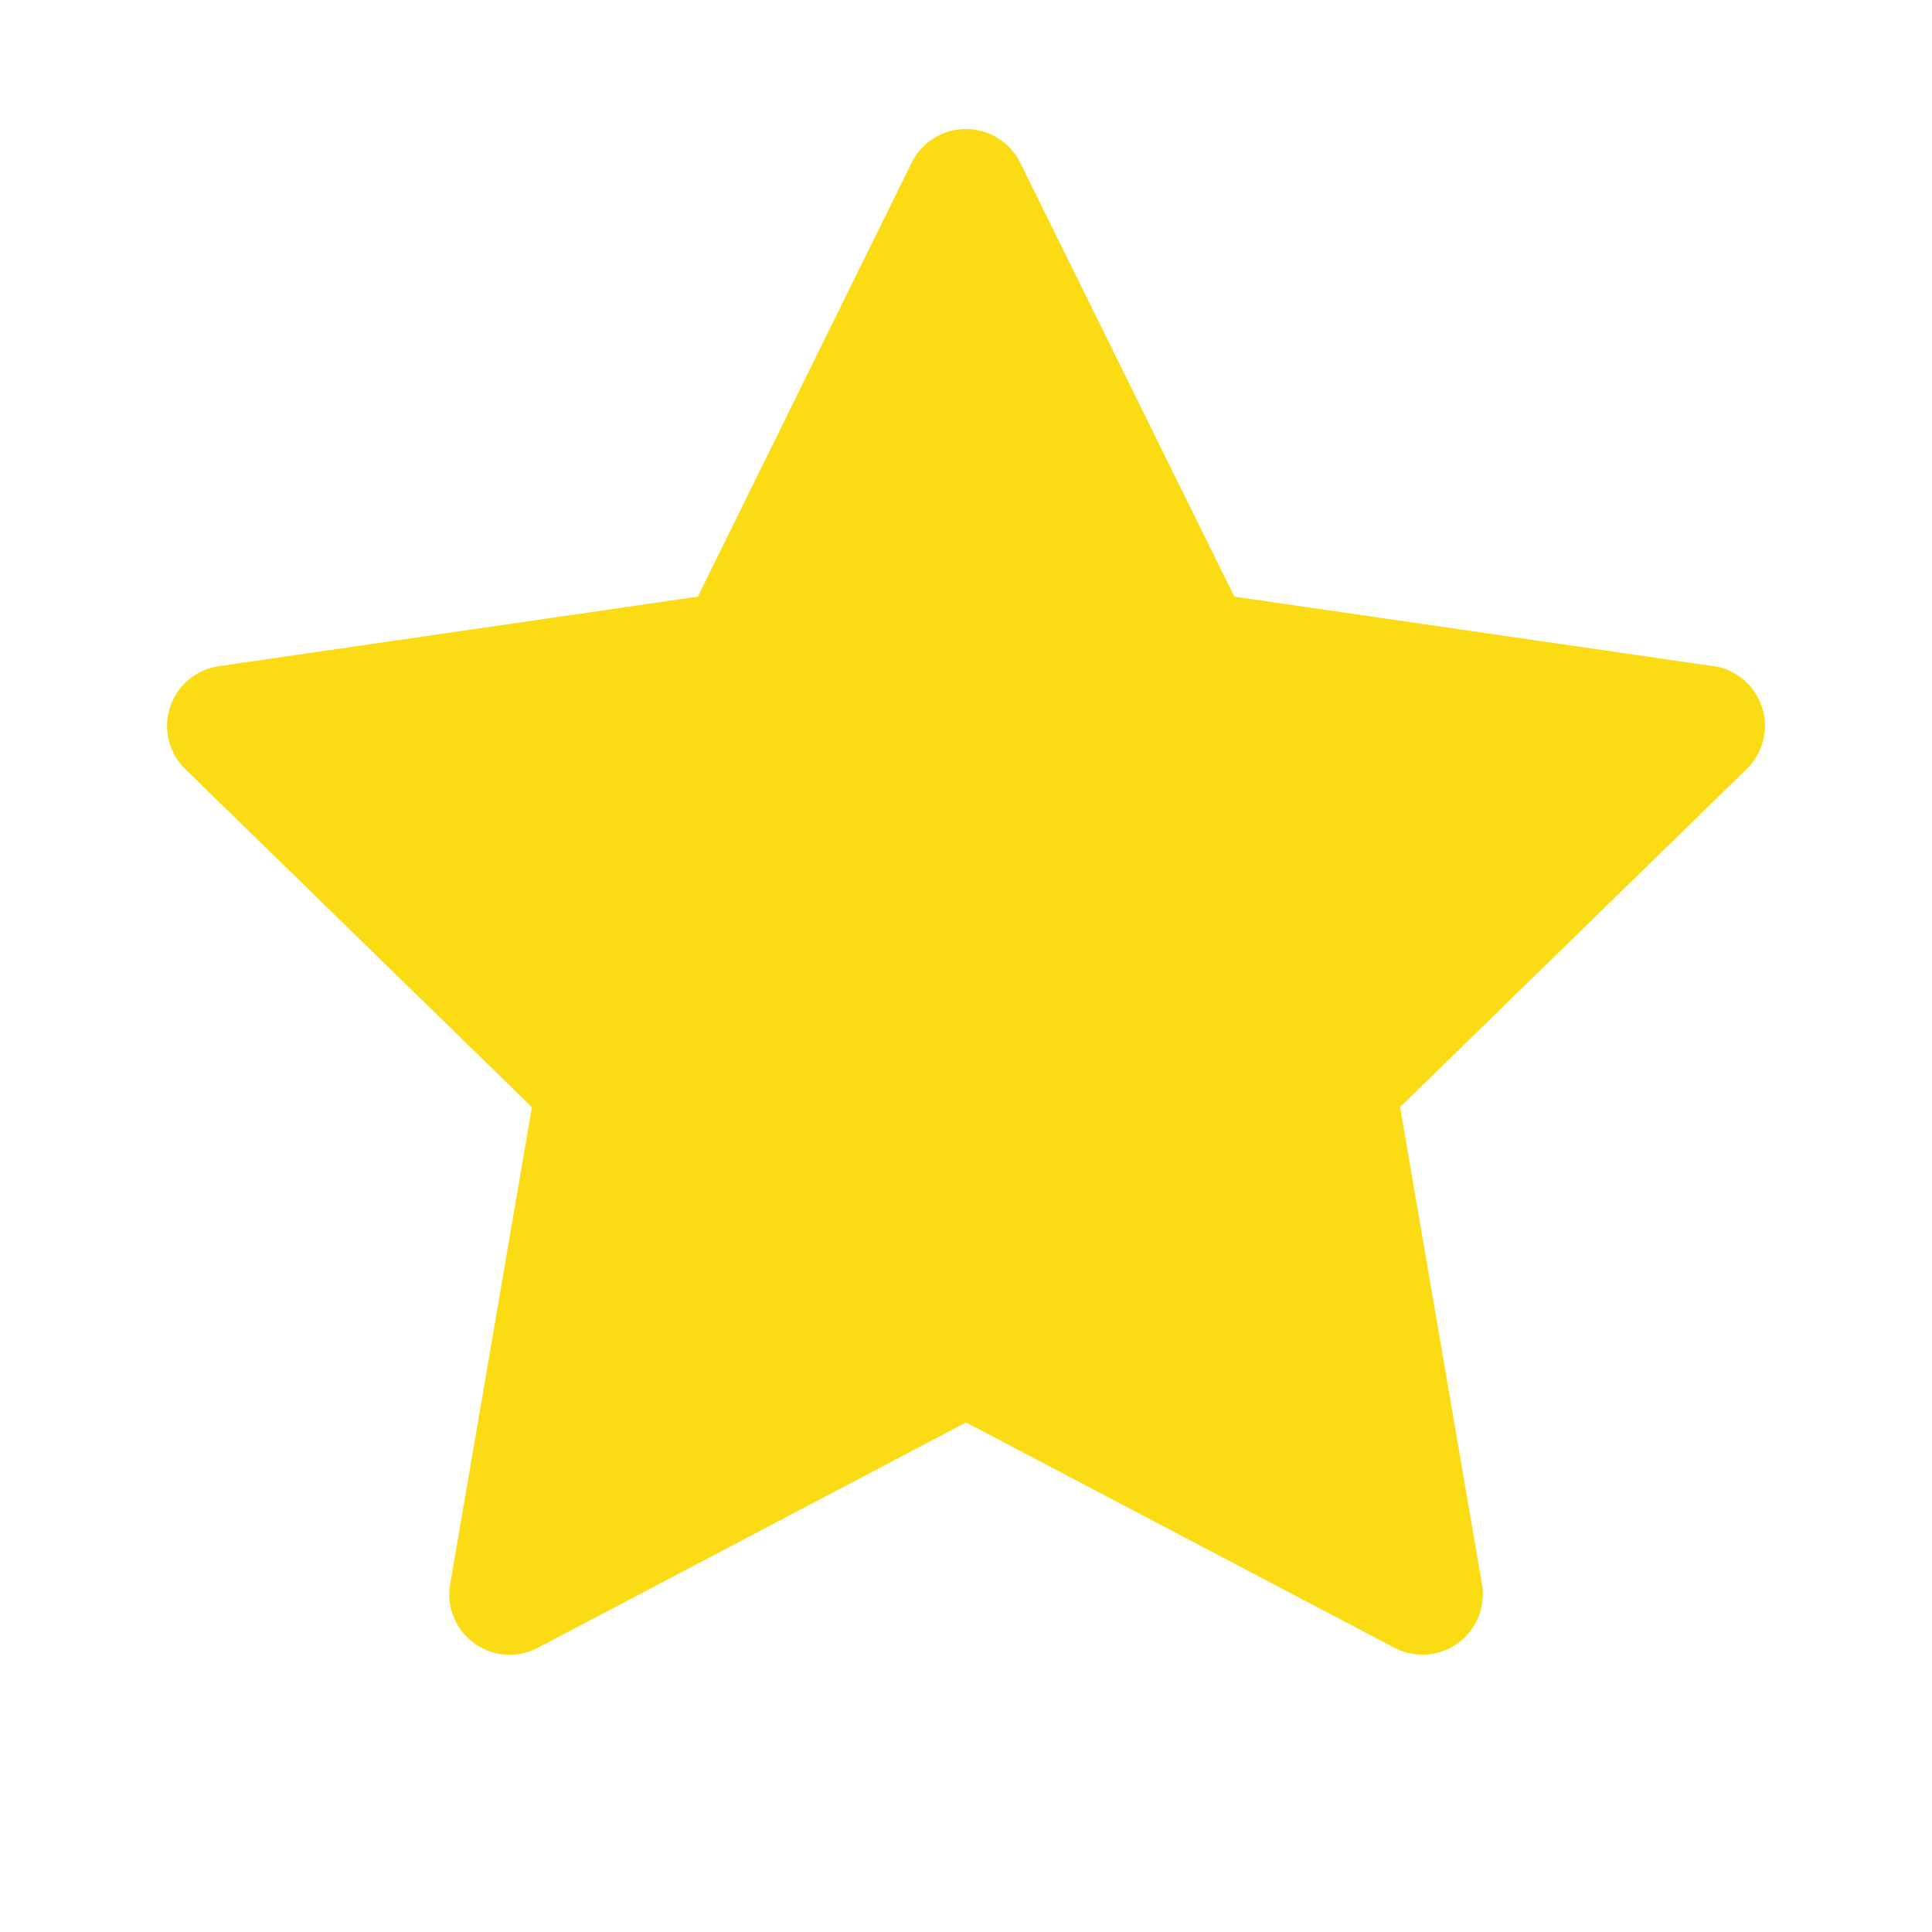 <svg t="1631238913524" class="icon" viewBox="0 0 1024 1024" version="1.1" xmlns="http://www.w3.org/2000/svg" p-id="20519" width="200" height="200"><path d="M908.16 353.088l-253.952-36.864-113.536-230.144a32.128 32.128 0 0 0-57.408 0L369.856 316.224l-253.888 36.864a32 32 0 0 0-17.728 54.592l183.68 179.136-43.328 252.864a32 32 0 0 0 46.4 33.728L512 753.92l227.072 119.424a32 32 0 0 0 46.4-33.728l-43.392-252.864 183.68-179.136a32 32 0 0 0-17.664-54.592z" fill="#FADB14" p-id="20520"></path></svg>